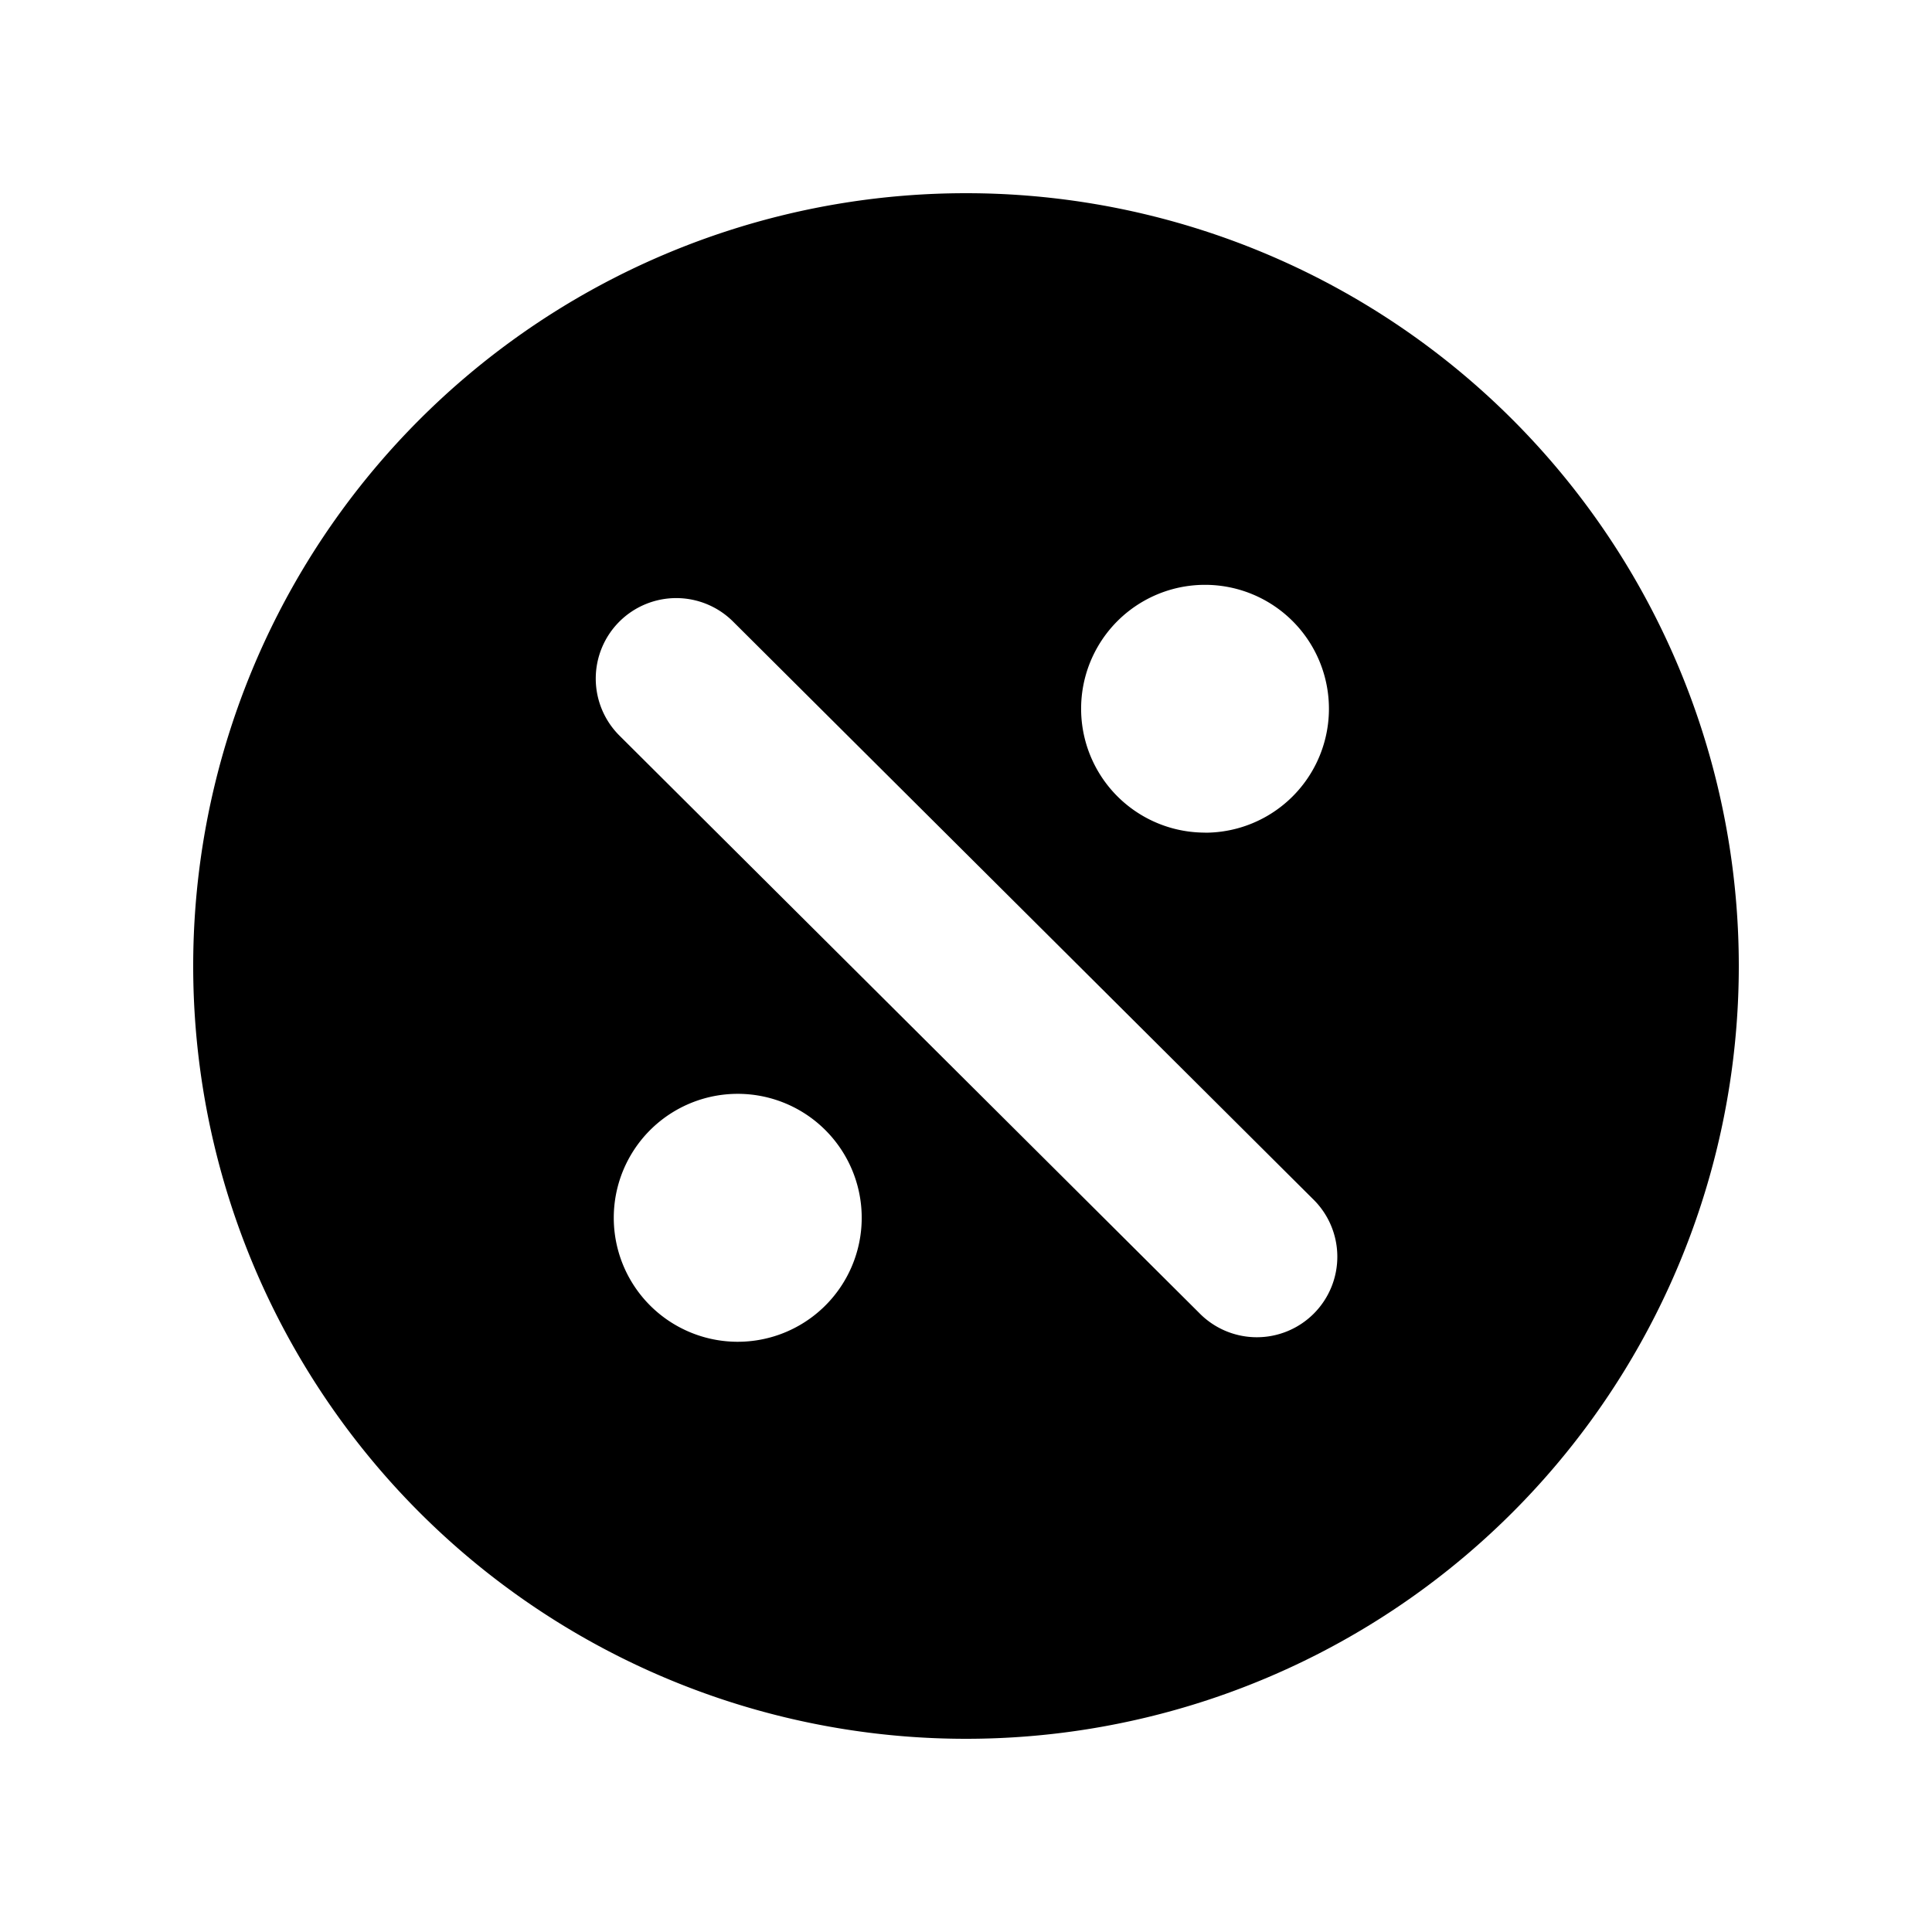 <svg xmlns="http://www.w3.org/2000/svg" fill="none" viewBox="0 0 24 24">
  <path fill="#000" fill-rule="evenodd" d="M12 21.6a9.6 9.6 0 1 0 0-19.2 9.6 9.6 0 0 0 0 19.2ZM7.692 7.724a1 1 0 0 1 1.414-.003l7.2 7.17a1 1 0 1 1-1.411 1.417l-7.2-7.17a1 1 0 0 1-.003-1.414Zm7.277 2.62a1.539 1.539 0 1 0 0-3.079 1.539 1.539 0 0 0 0 3.078Zm-5.86 6.323a1.54 1.54 0 1 0 0-3.078 1.54 1.54 0 0 0 0 3.078Z" clip-rule="evenodd"/>
</svg>
